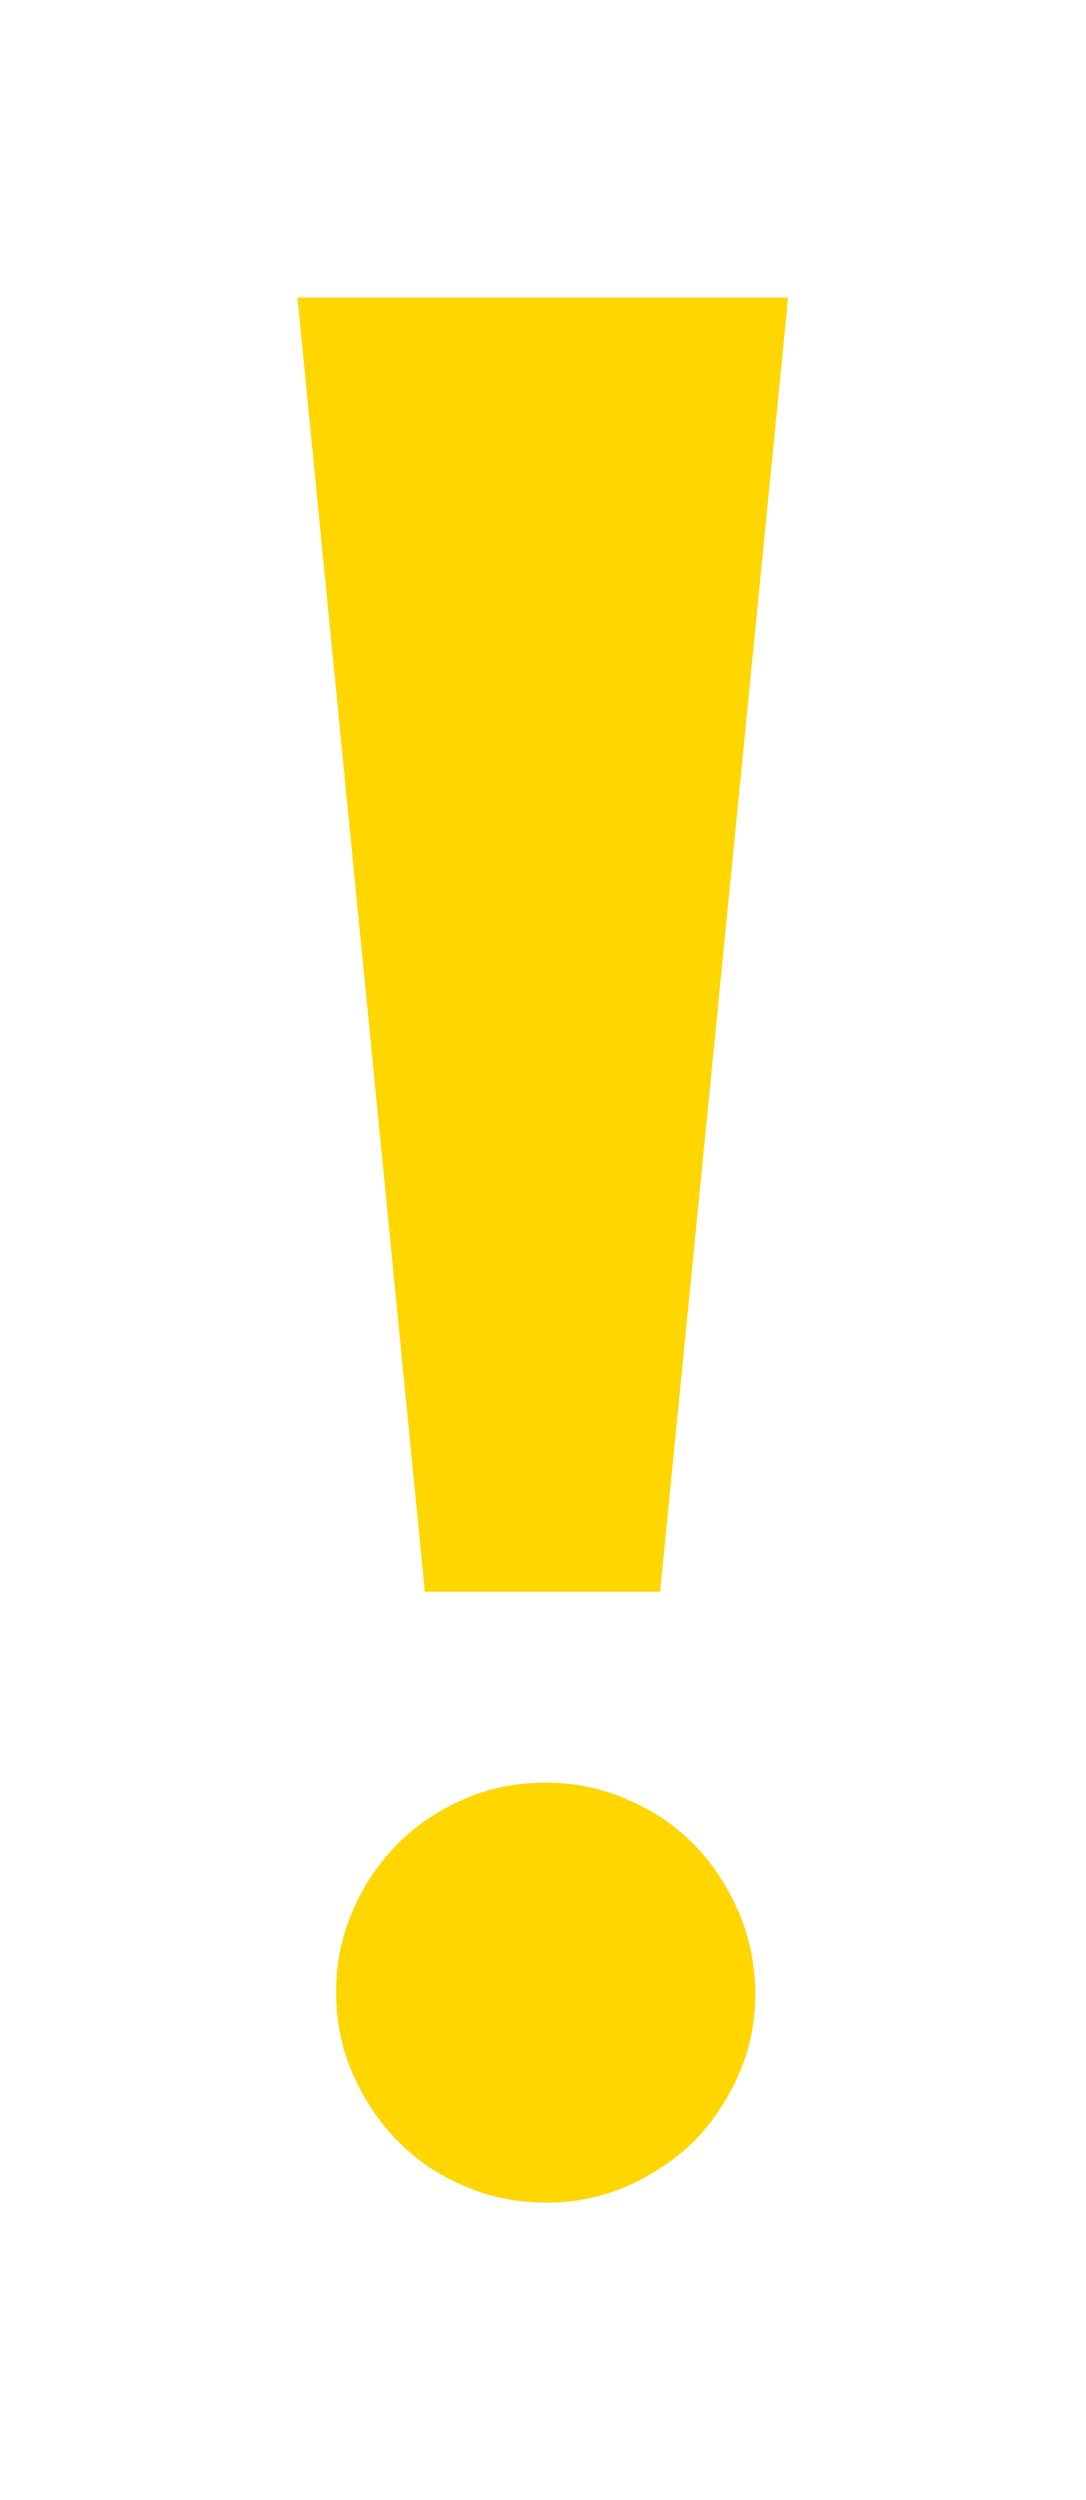 <svg width="146" height="336" viewBox="0 0 146 336" fill="none" xmlns="http://www.w3.org/2000/svg">
<g clip-path="url(#clip0_17:74)" filter="url(#filter0_f_17:74)">
<path d="M99.219 256.788C97.698 253.347 95.697 250.306 93.217 247.825C90.736 245.264 87.695 243.264 84.254 241.823C80.813 240.303 77.212 239.582 73.37 239.582C69.449 239.582 65.768 240.303 62.327 241.823C58.966 243.264 56.005 245.264 53.444 247.825C50.963 250.386 48.883 253.347 47.442 256.788C45.922 260.229 45.202 263.91 45.202 267.671C45.202 271.592 45.922 275.274 47.442 278.715C48.963 282.156 50.963 285.197 53.444 287.677C56.005 290.318 58.966 292.319 62.407 293.759C65.848 295.28 69.529 296 73.451 296C77.292 296 80.893 295.28 84.334 293.759C87.775 292.239 90.736 290.238 93.297 287.757C95.777 285.197 97.778 282.236 99.299 278.795C100.819 275.354 101.539 271.672 101.539 267.751C101.459 263.91 100.739 260.229 99.219 256.788ZM40 40L57.125 213.894H88.735L105.941 40H40Z" fill="#FFD600"/>
</g>
<g clip-path="url(#clip1_17:74)">
<path d="M99.219 256.788C97.698 253.347 95.697 250.306 93.217 247.825C90.736 245.264 87.695 243.264 84.254 241.823C80.813 240.303 77.212 239.582 73.37 239.582C69.449 239.582 65.768 240.303 62.327 241.823C58.966 243.264 56.005 245.264 53.444 247.825C50.963 250.386 48.883 253.347 47.442 256.788C45.922 260.229 45.202 263.91 45.202 267.671C45.202 271.592 45.922 275.274 47.442 278.715C48.963 282.156 50.963 285.197 53.444 287.677C56.005 290.318 58.966 292.319 62.407 293.759C65.848 295.28 69.529 296 73.451 296C77.292 296 80.893 295.28 84.334 293.759C87.775 292.239 90.736 290.238 93.297 287.757C95.777 285.197 97.778 282.236 99.299 278.795C100.819 275.354 101.539 271.672 101.539 267.751C101.459 263.91 100.739 260.229 99.219 256.788ZM40 40L57.125 213.894H88.735L105.941 40H40Z" fill="#FFD600"/>
</g>
<defs>
<filter id="filter0_f_17:74" x="0" y="0" width="145.941" height="336" filterUnits="userSpaceOnUse" color-interpolation-filters="sRGB">
<feFlood flood-opacity="0" result="BackgroundImageFix"/>
<feBlend mode="normal" in="SourceGraphic" in2="BackgroundImageFix" result="shape"/>
<feGaussianBlur stdDeviation="20" result="effect1_foregroundBlur_17:74"/>
</filter>
<clipPath id="clip0_17:74">
<rect width="65.941" height="256" fill="white" transform="translate(40 40)"/>
</clipPath>
<clipPath id="clip1_17:74">
<rect width="65.941" height="256" fill="white" transform="translate(40 40)"/>
</clipPath>
</defs>
</svg>
